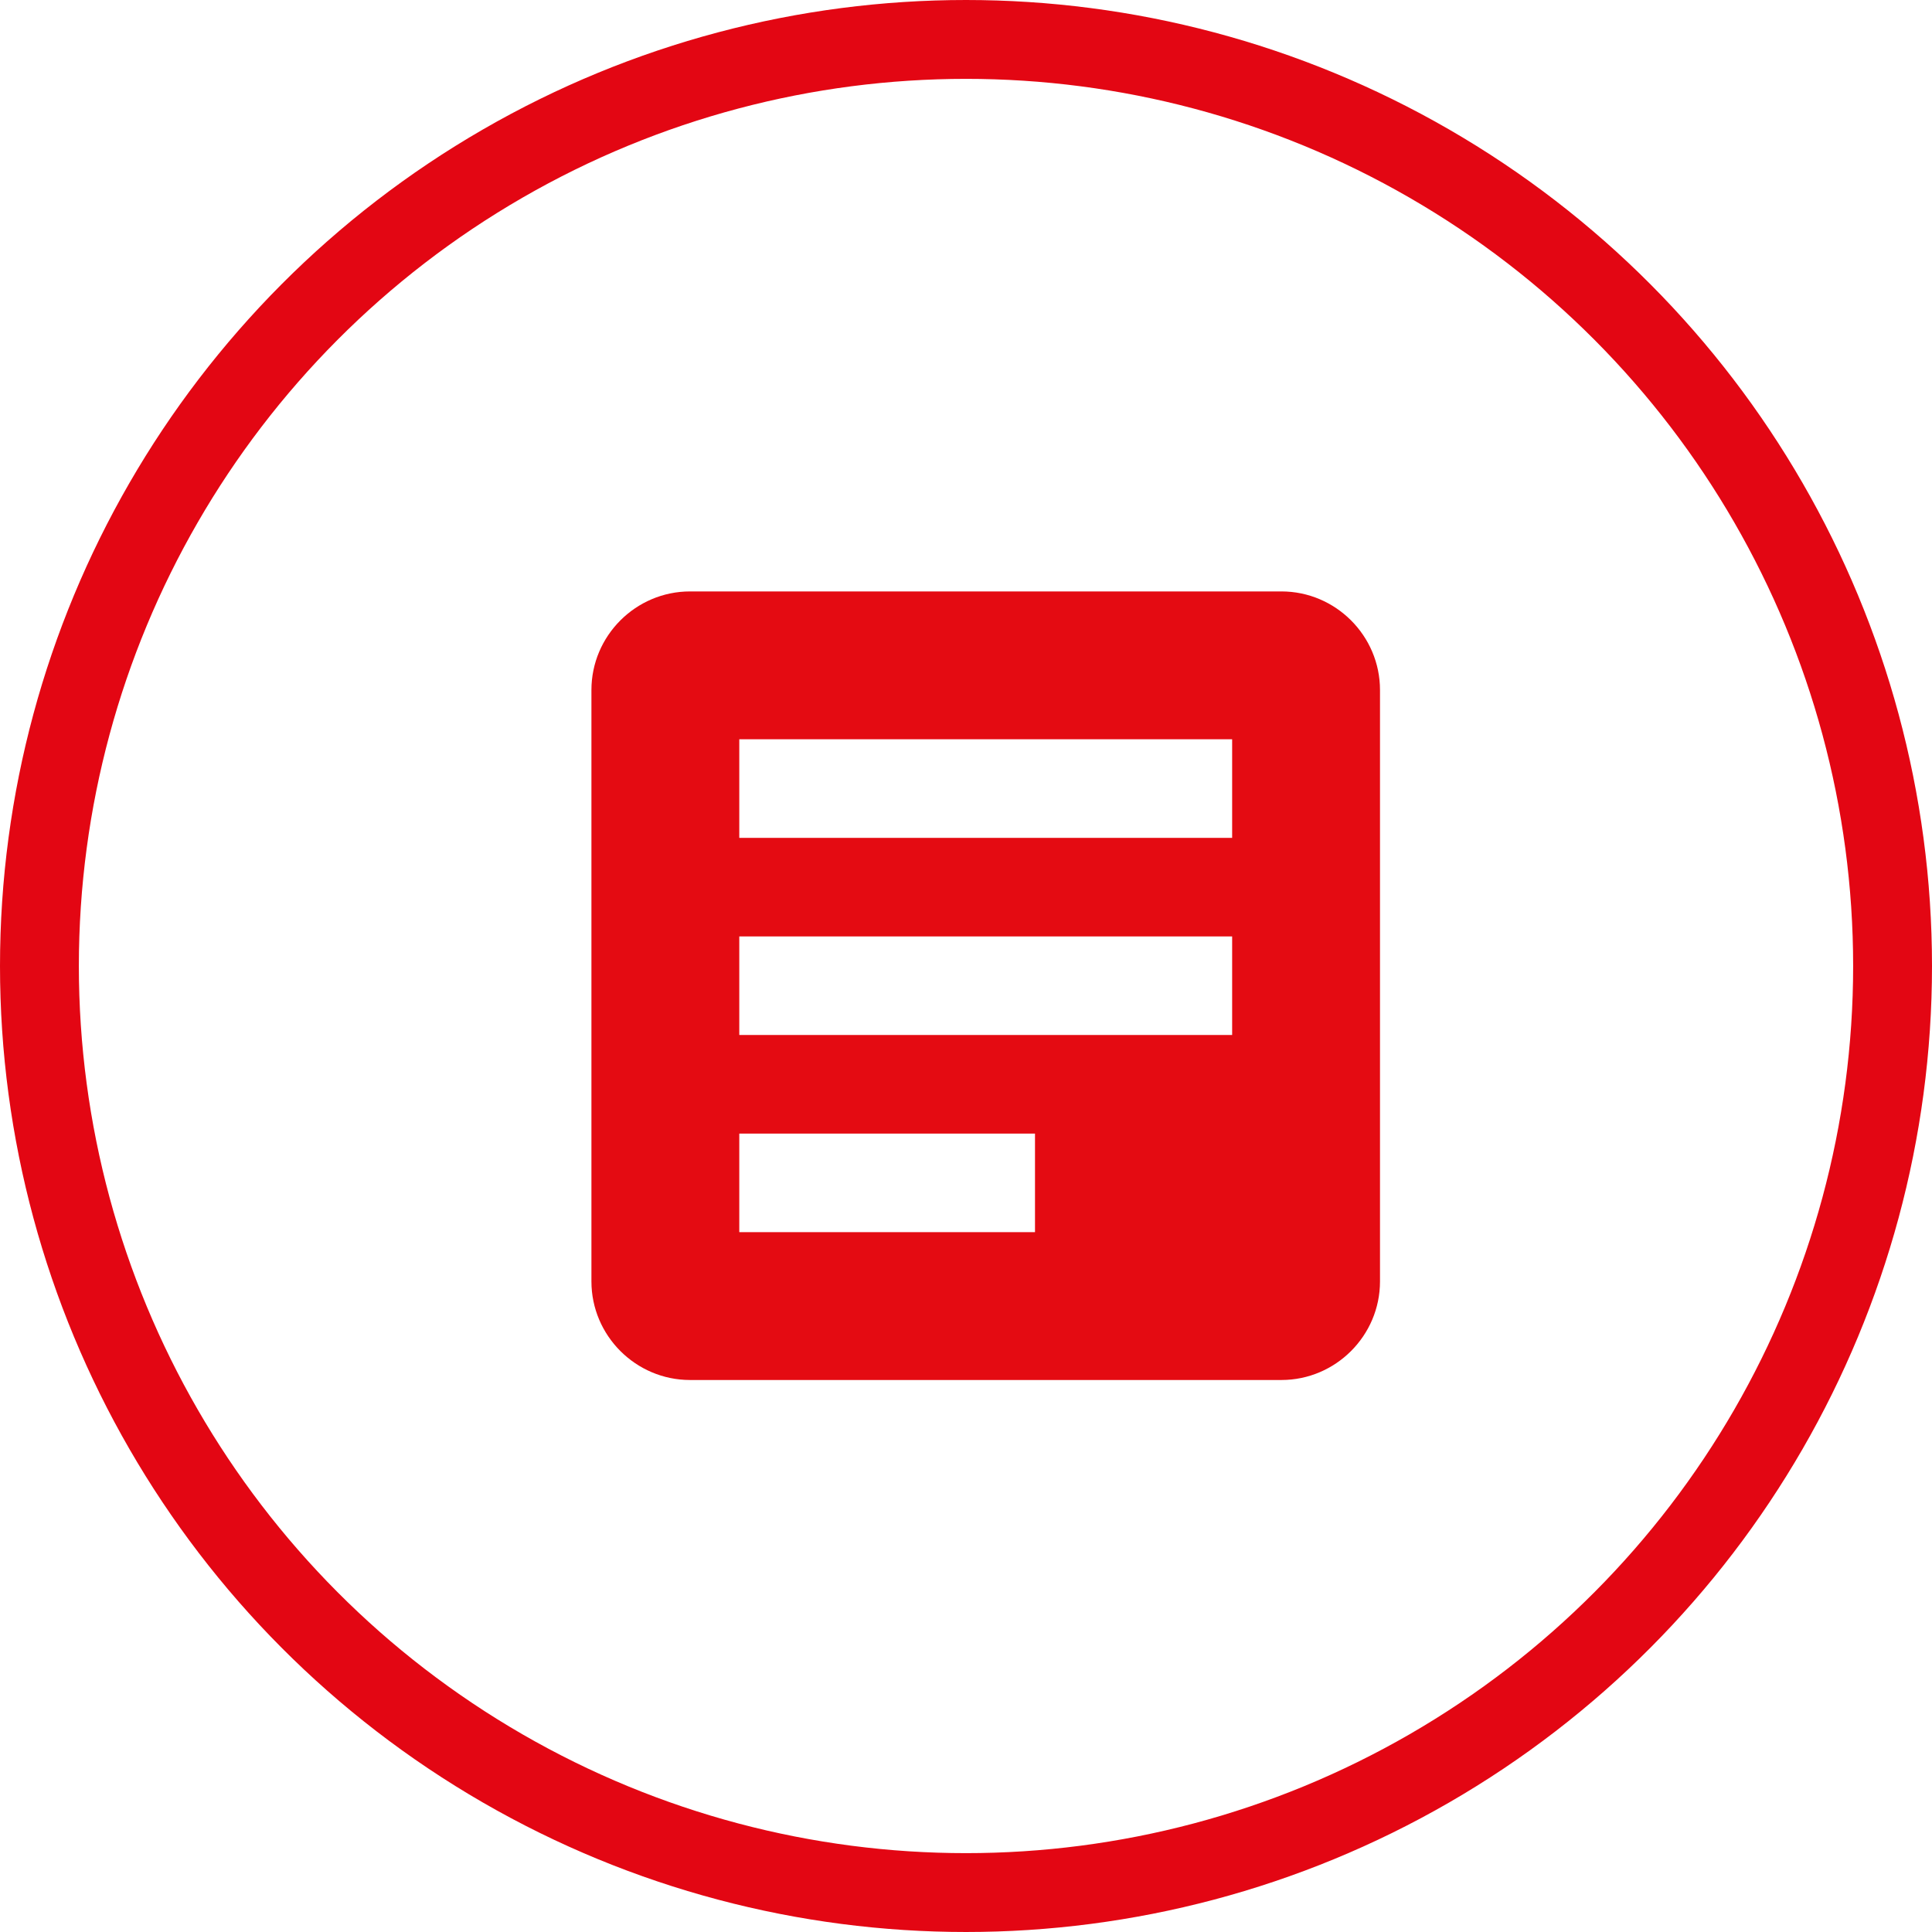 <svg width="49" height="49" viewBox="0 0 49 49" fill="none" xmlns="http://www.w3.org/2000/svg">
<circle cx="24.5" cy="24.5" r="23.5" stroke="#E30613" stroke-width="2"/>
<path d="M32.5 15H17.5C16.125 15 15 16.125 15 17.5V32.5C15 33.875 16.125 35 17.5 35H32.5C33.875 35 35 33.875 35 32.5V17.5C35 16.125 33.875 15 32.5 15ZM31.25 26.25H18.75V23.75H31.25V26.25ZM26.25 31.25H18.75V28.75H26.25V31.25ZM31.25 21.25H18.75V18.75H31.25V21.25Z" fill="#E40B12"/>
</svg>
